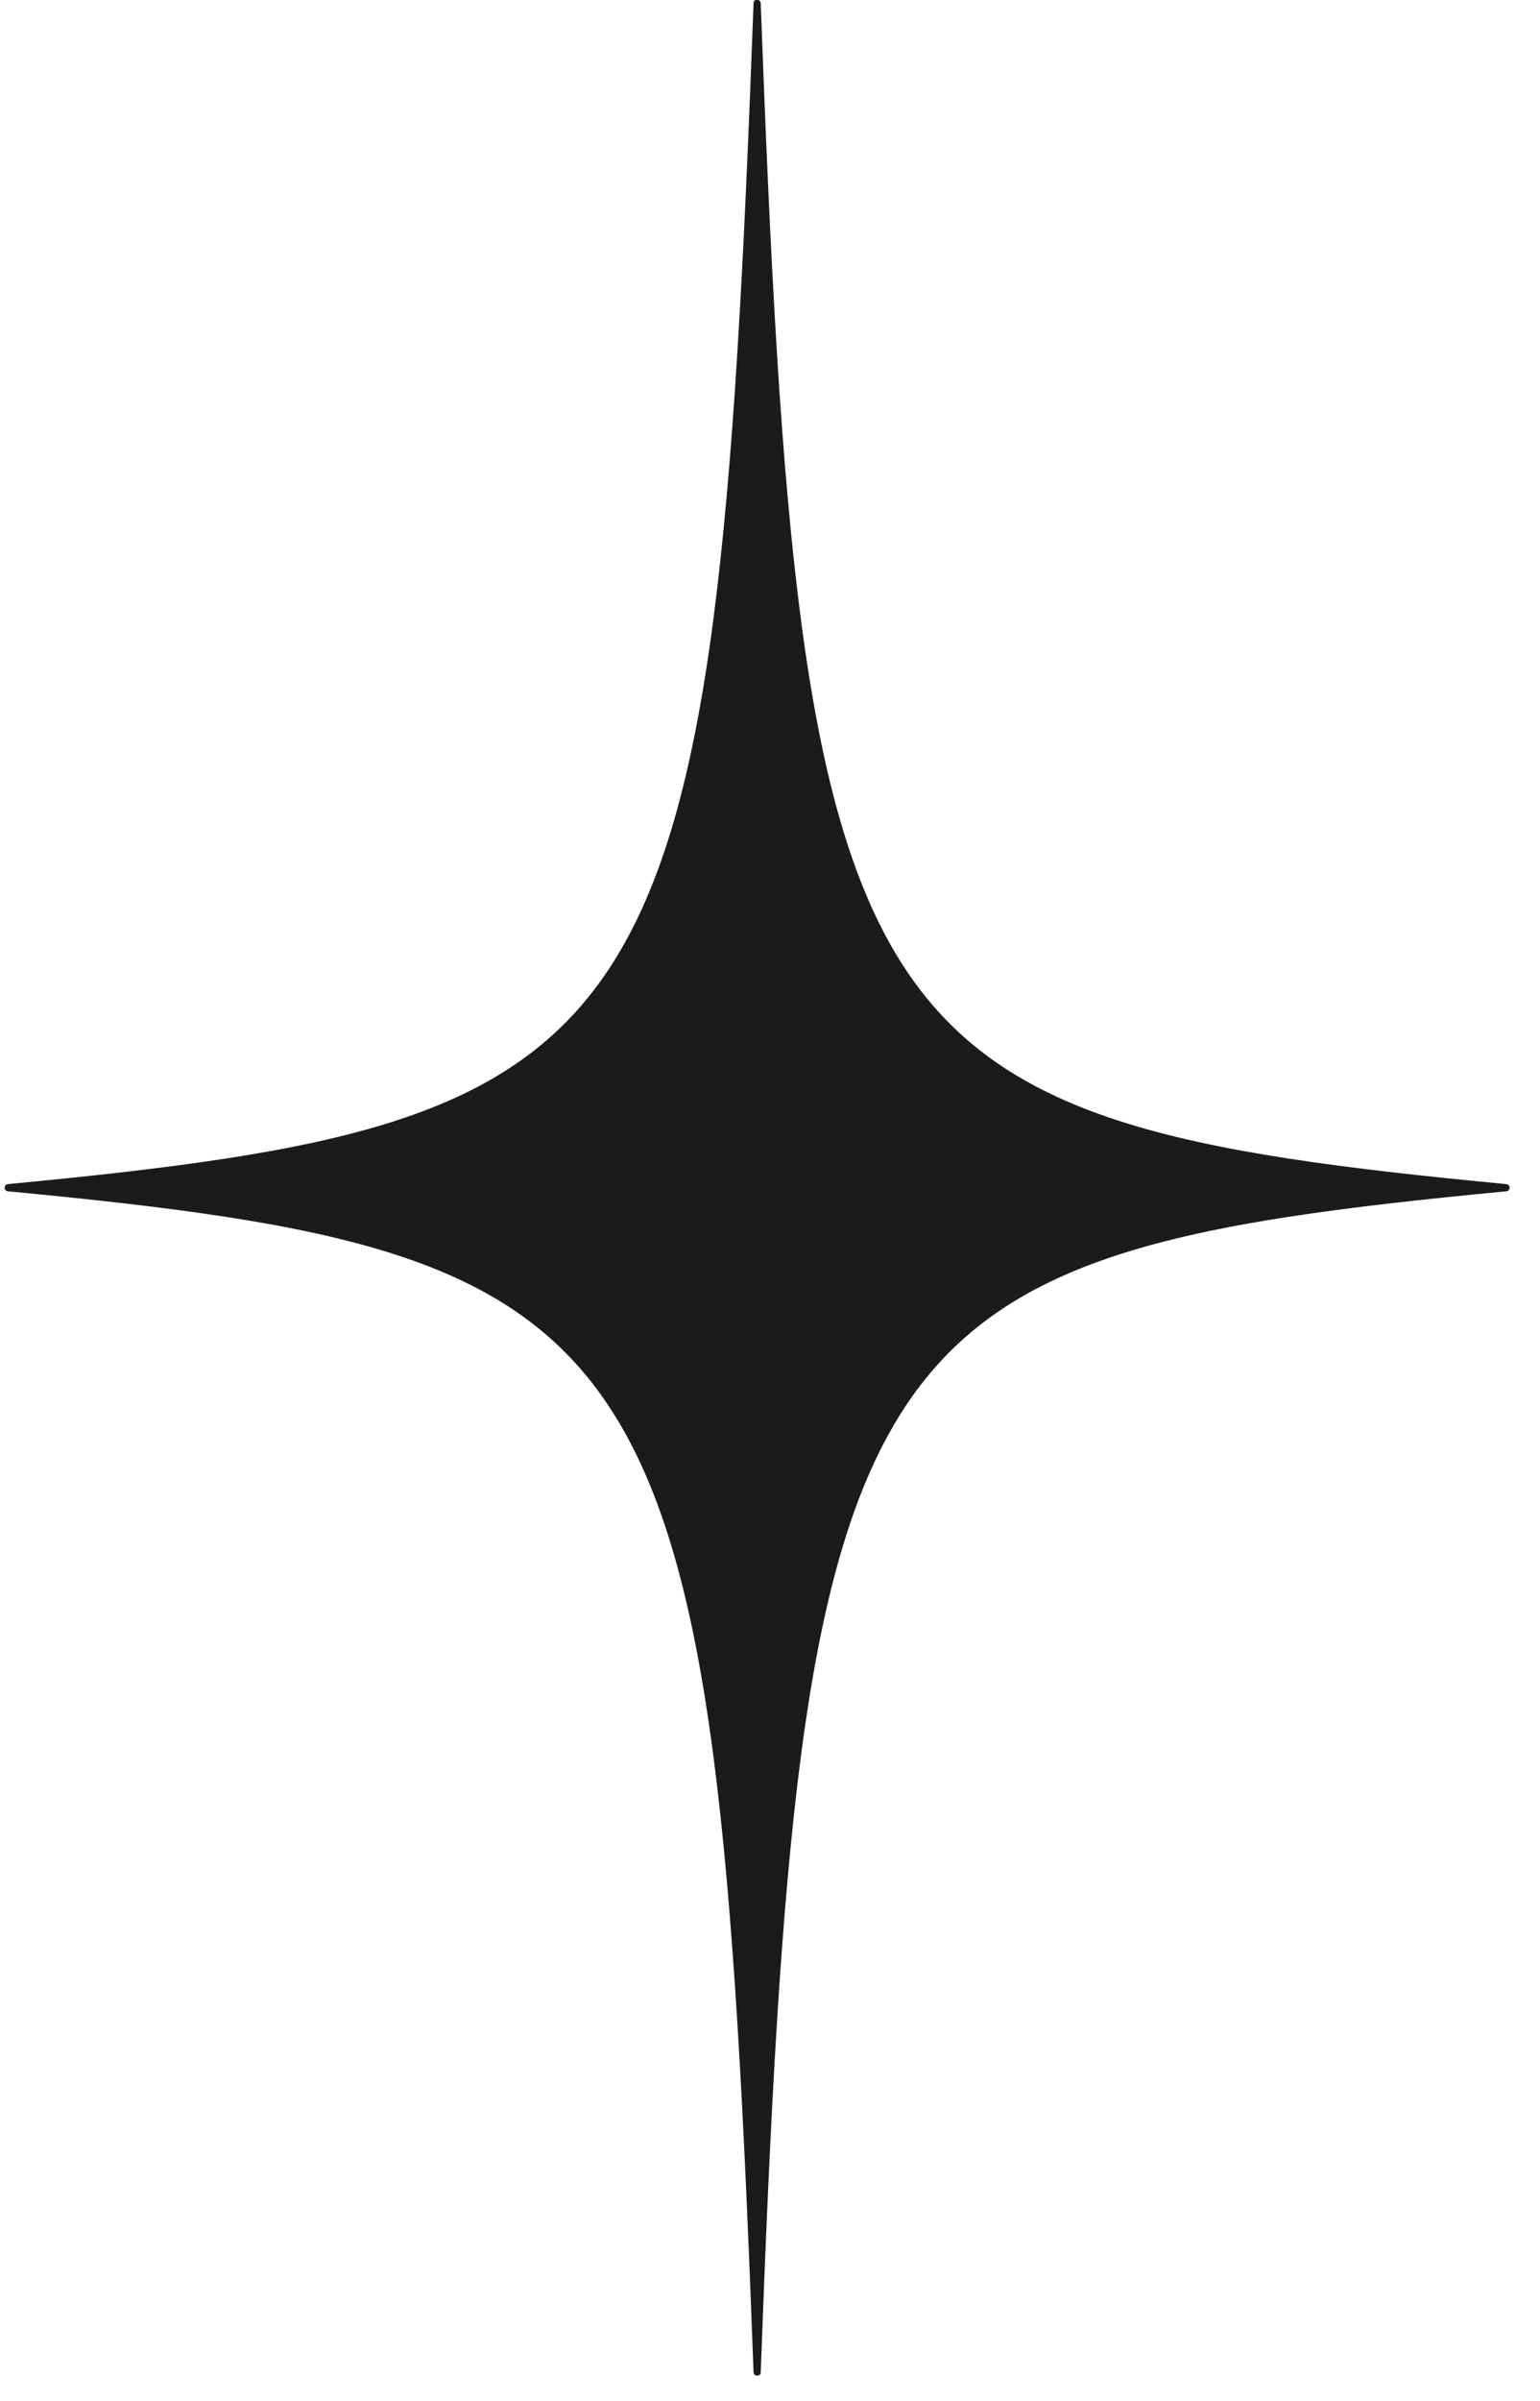 <svg width="43" height="67" viewBox="0 0 43 67" fill="none" xmlns="http://www.w3.org/2000/svg">
<path d="M42.061 33.24C23.721 34.99 22.321 36.93 21.241 66.19C21.241 66.32 21.051 66.32 21.041 66.19C19.961 36.94 18.571 34.99 0.221 33.24C0.101 33.23 0.101 33.05 0.221 33.04C18.561 31.29 19.961 29.35 21.041 0.09C21.041 -0.04 21.231 -0.04 21.241 0.09C22.321 29.34 23.711 31.29 42.061 33.04C42.181 33.05 42.181 33.23 42.061 33.24Z" fill="#1B1B1B"/>
</svg>

